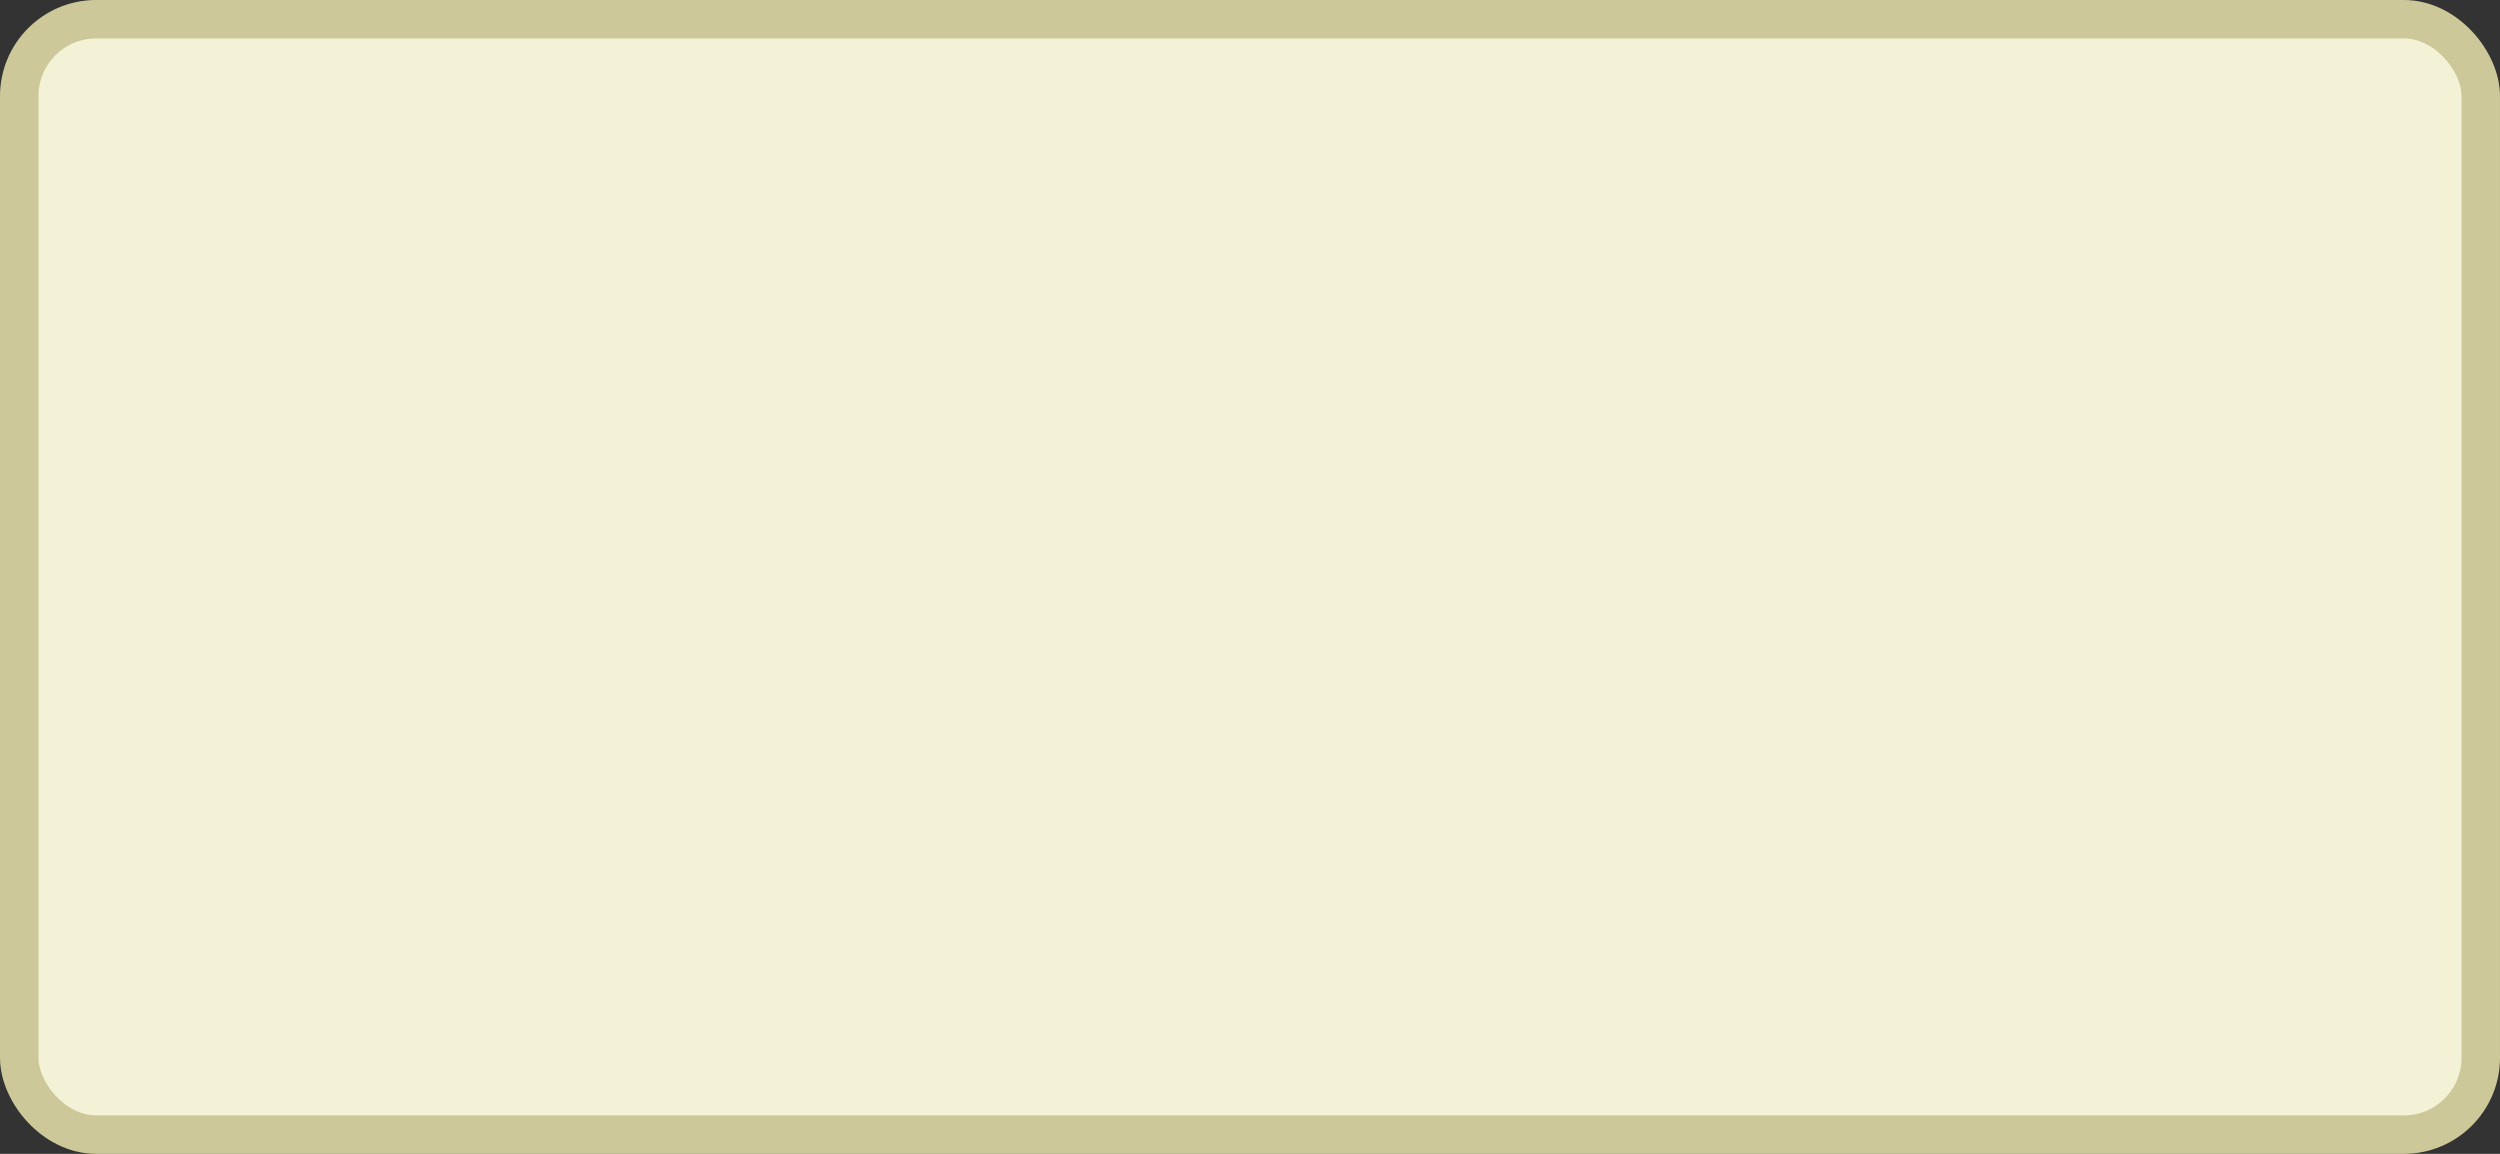 <?xml version='1.0' encoding='utf-8'?>
<svg xmlns="http://www.w3.org/2000/svg" width="65" height="30" viewBox="0 0 65 30">
  <rect x="0" y="0" width="65" height="30" fill="#333333" stroke="none"/>
  <rect x="0.5" y="0.5" width="64" height="29" rx="2" ry="2" fill="#f4f2d6" stroke="#ccc89a" stroke-width="1"/>
</svg>

